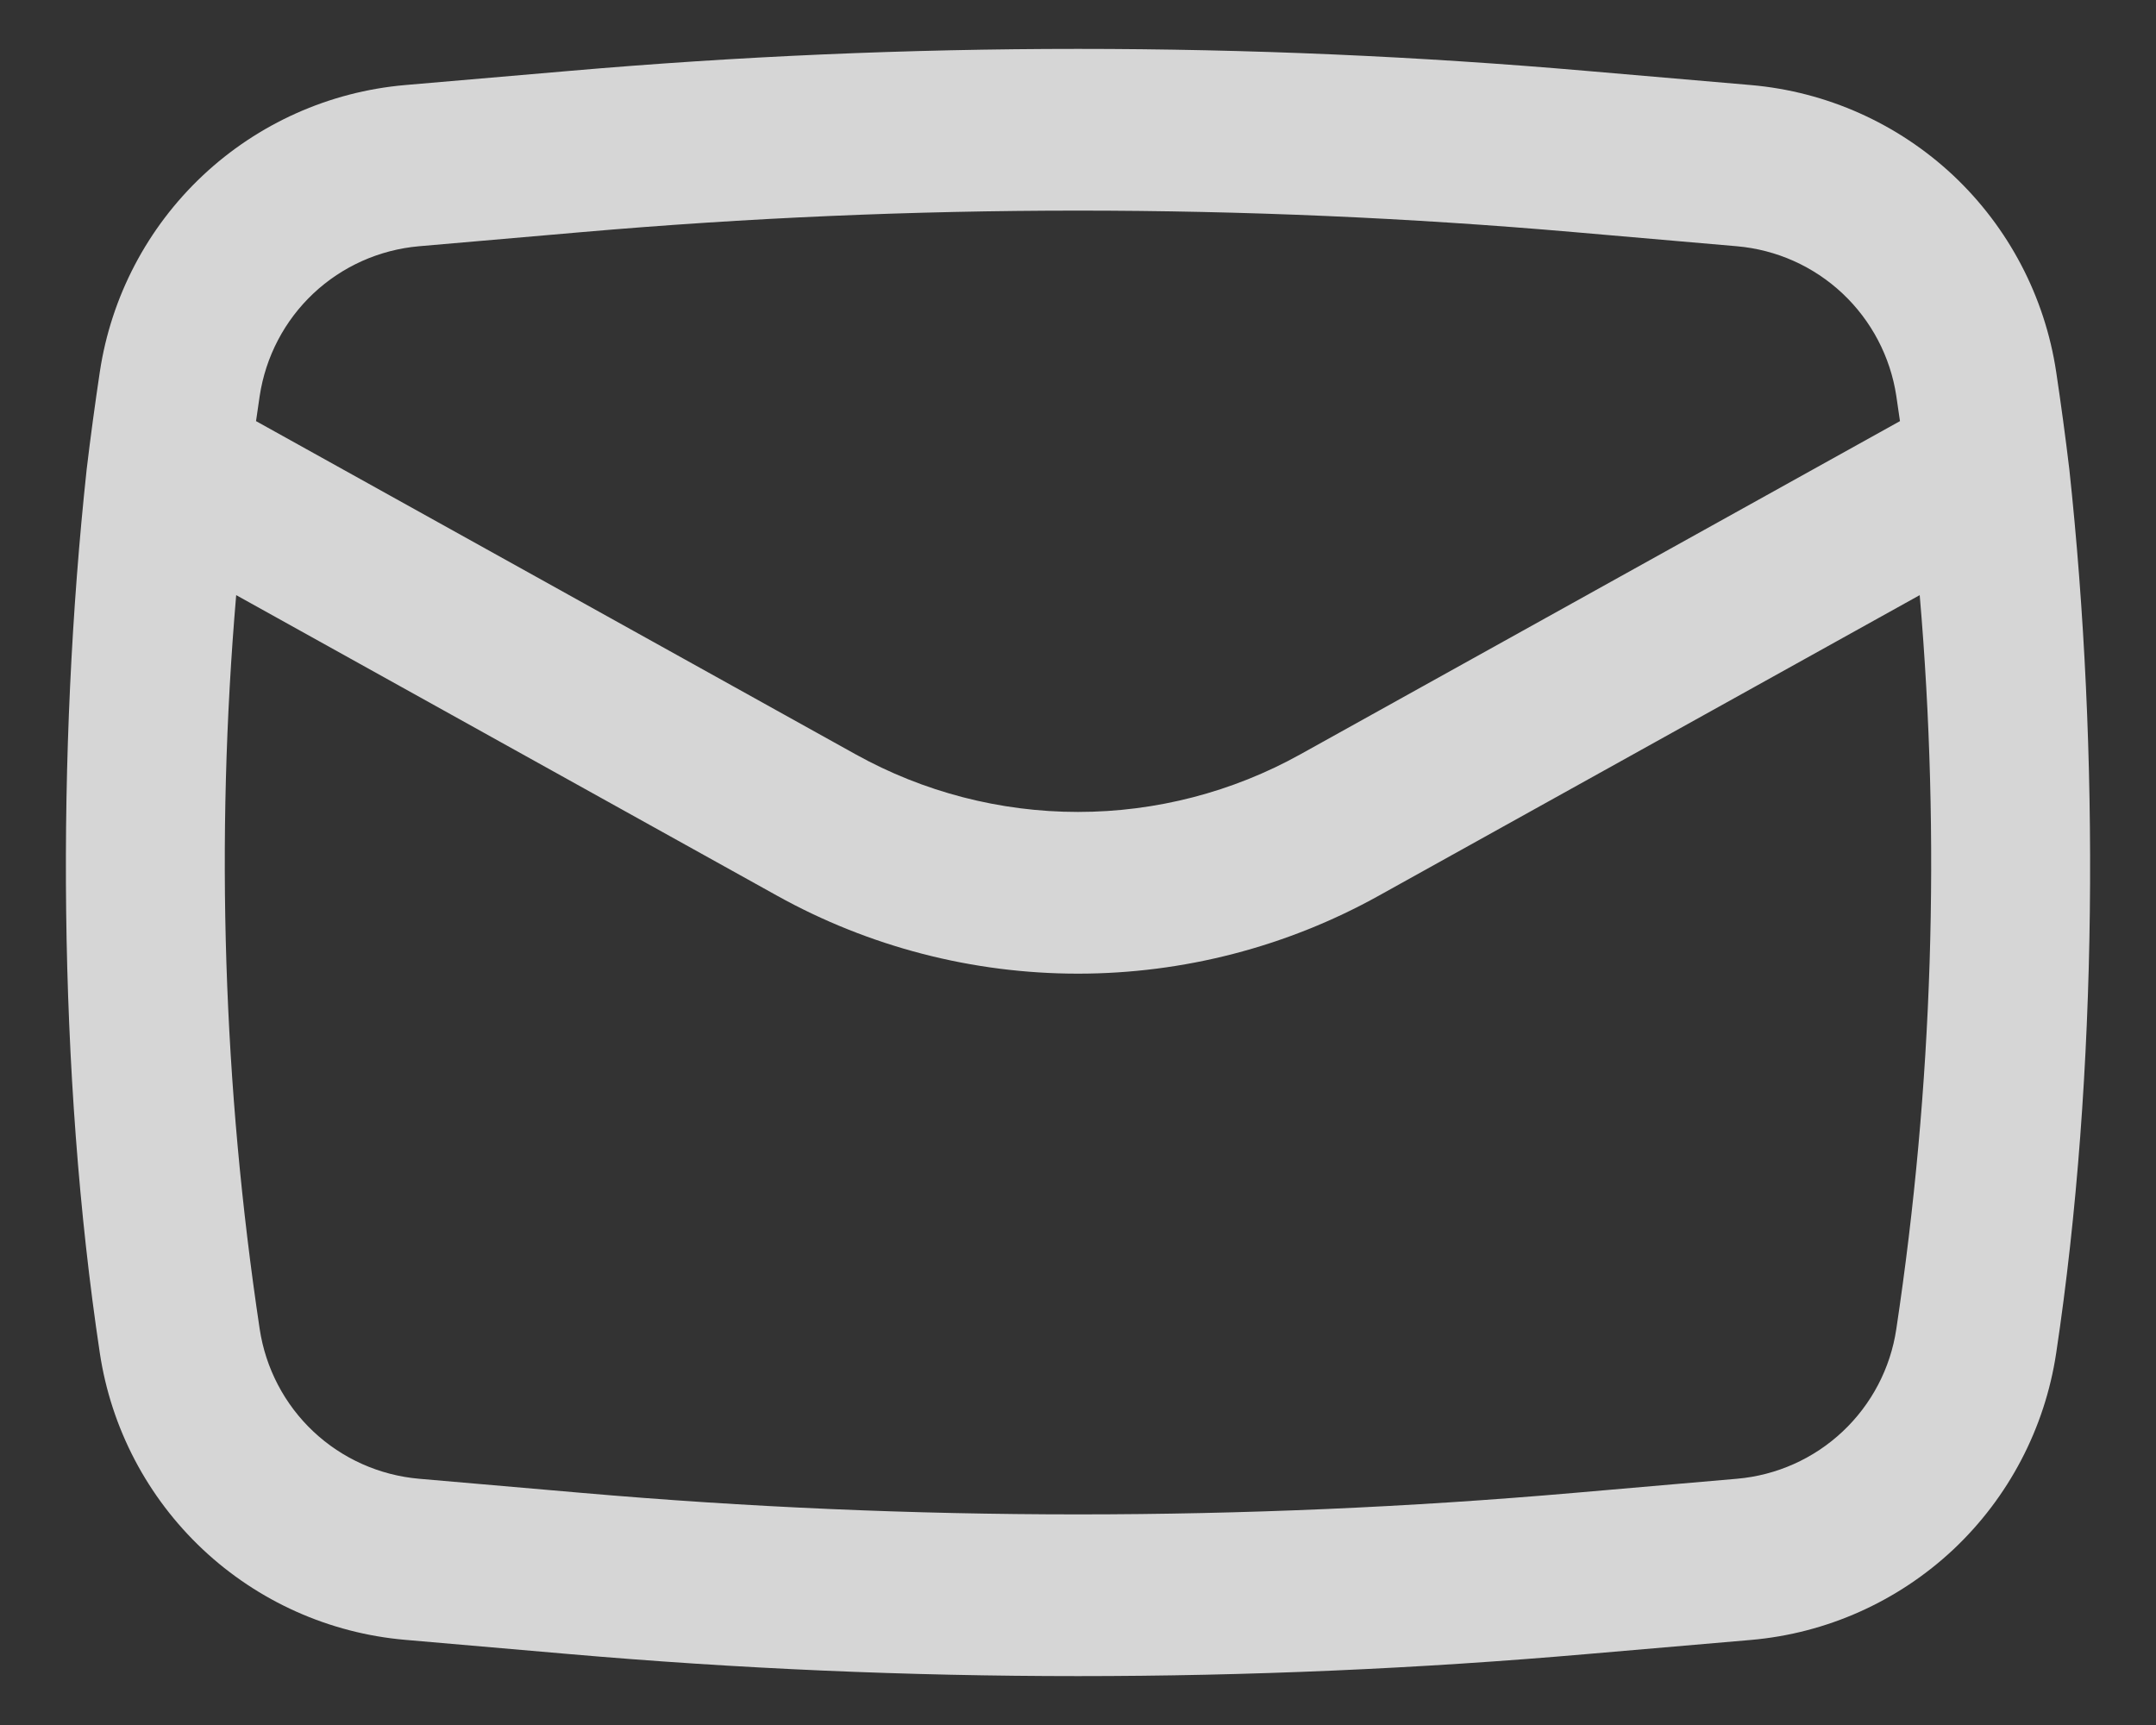 <svg width="20" height="16" viewBox="0 0 20 16" fill="none" xmlns="http://www.w3.org/2000/svg">
<rect x="0" y="0" width="20" height="16" fill="#333333" stroke="none"/>
<path fill-rule="evenodd" clip-rule="evenodd" d="M0.804 4.353C0.524 6.956 0.536 9.958 0.926 12.55C1.031 13.247 1.367 13.888 1.881 14.371C2.394 14.853 3.055 15.149 3.757 15.21L5.267 15.341C8.417 15.615 11.583 15.615 14.733 15.341L16.243 15.211C16.945 15.15 17.606 14.854 18.12 14.372C18.633 13.889 18.969 13.248 19.074 12.551C19.464 9.958 19.476 6.956 19.196 4.353C19.16 4.051 19.119 3.75 19.074 3.449C18.969 2.752 18.633 2.111 18.12 1.628C17.606 1.146 16.945 0.85 16.243 0.789L14.733 0.659C11.584 0.385 8.416 0.385 5.267 0.659L3.757 0.789C3.055 0.85 2.394 1.146 1.881 1.628C1.367 2.111 1.031 2.752 0.926 3.449C0.881 3.75 0.84 4.051 0.804 4.353ZM5.397 2.153C8.46 1.887 11.54 1.887 14.602 2.153L16.112 2.284C16.479 2.316 16.824 2.47 17.092 2.722C17.36 2.974 17.536 3.309 17.591 3.673L17.625 3.906L12.064 6.996C11.433 7.347 10.722 7.531 10 7.531C9.278 7.531 8.567 7.347 7.936 6.996L2.375 3.906L2.409 3.673C2.464 3.309 2.639 2.974 2.907 2.722C3.175 2.47 3.521 2.316 3.887 2.284L5.397 2.153ZM17.808 5.52C18.003 7.79 17.93 10.074 17.591 12.327C17.537 12.691 17.361 13.026 17.093 13.278C16.825 13.53 16.48 13.684 16.113 13.716L14.603 13.847C11.54 14.113 8.46 14.113 5.397 13.847L3.887 13.716C3.521 13.684 3.175 13.53 2.907 13.278C2.639 13.026 2.464 12.691 2.409 12.327C2.07 10.074 1.997 7.79 2.191 5.52L7.207 8.307C8.061 8.782 9.022 9.031 10 9.031C10.977 9.031 11.938 8.782 12.792 8.307L17.808 5.52Z" fill="white" fill-opacity="0.8"/>
</svg>
